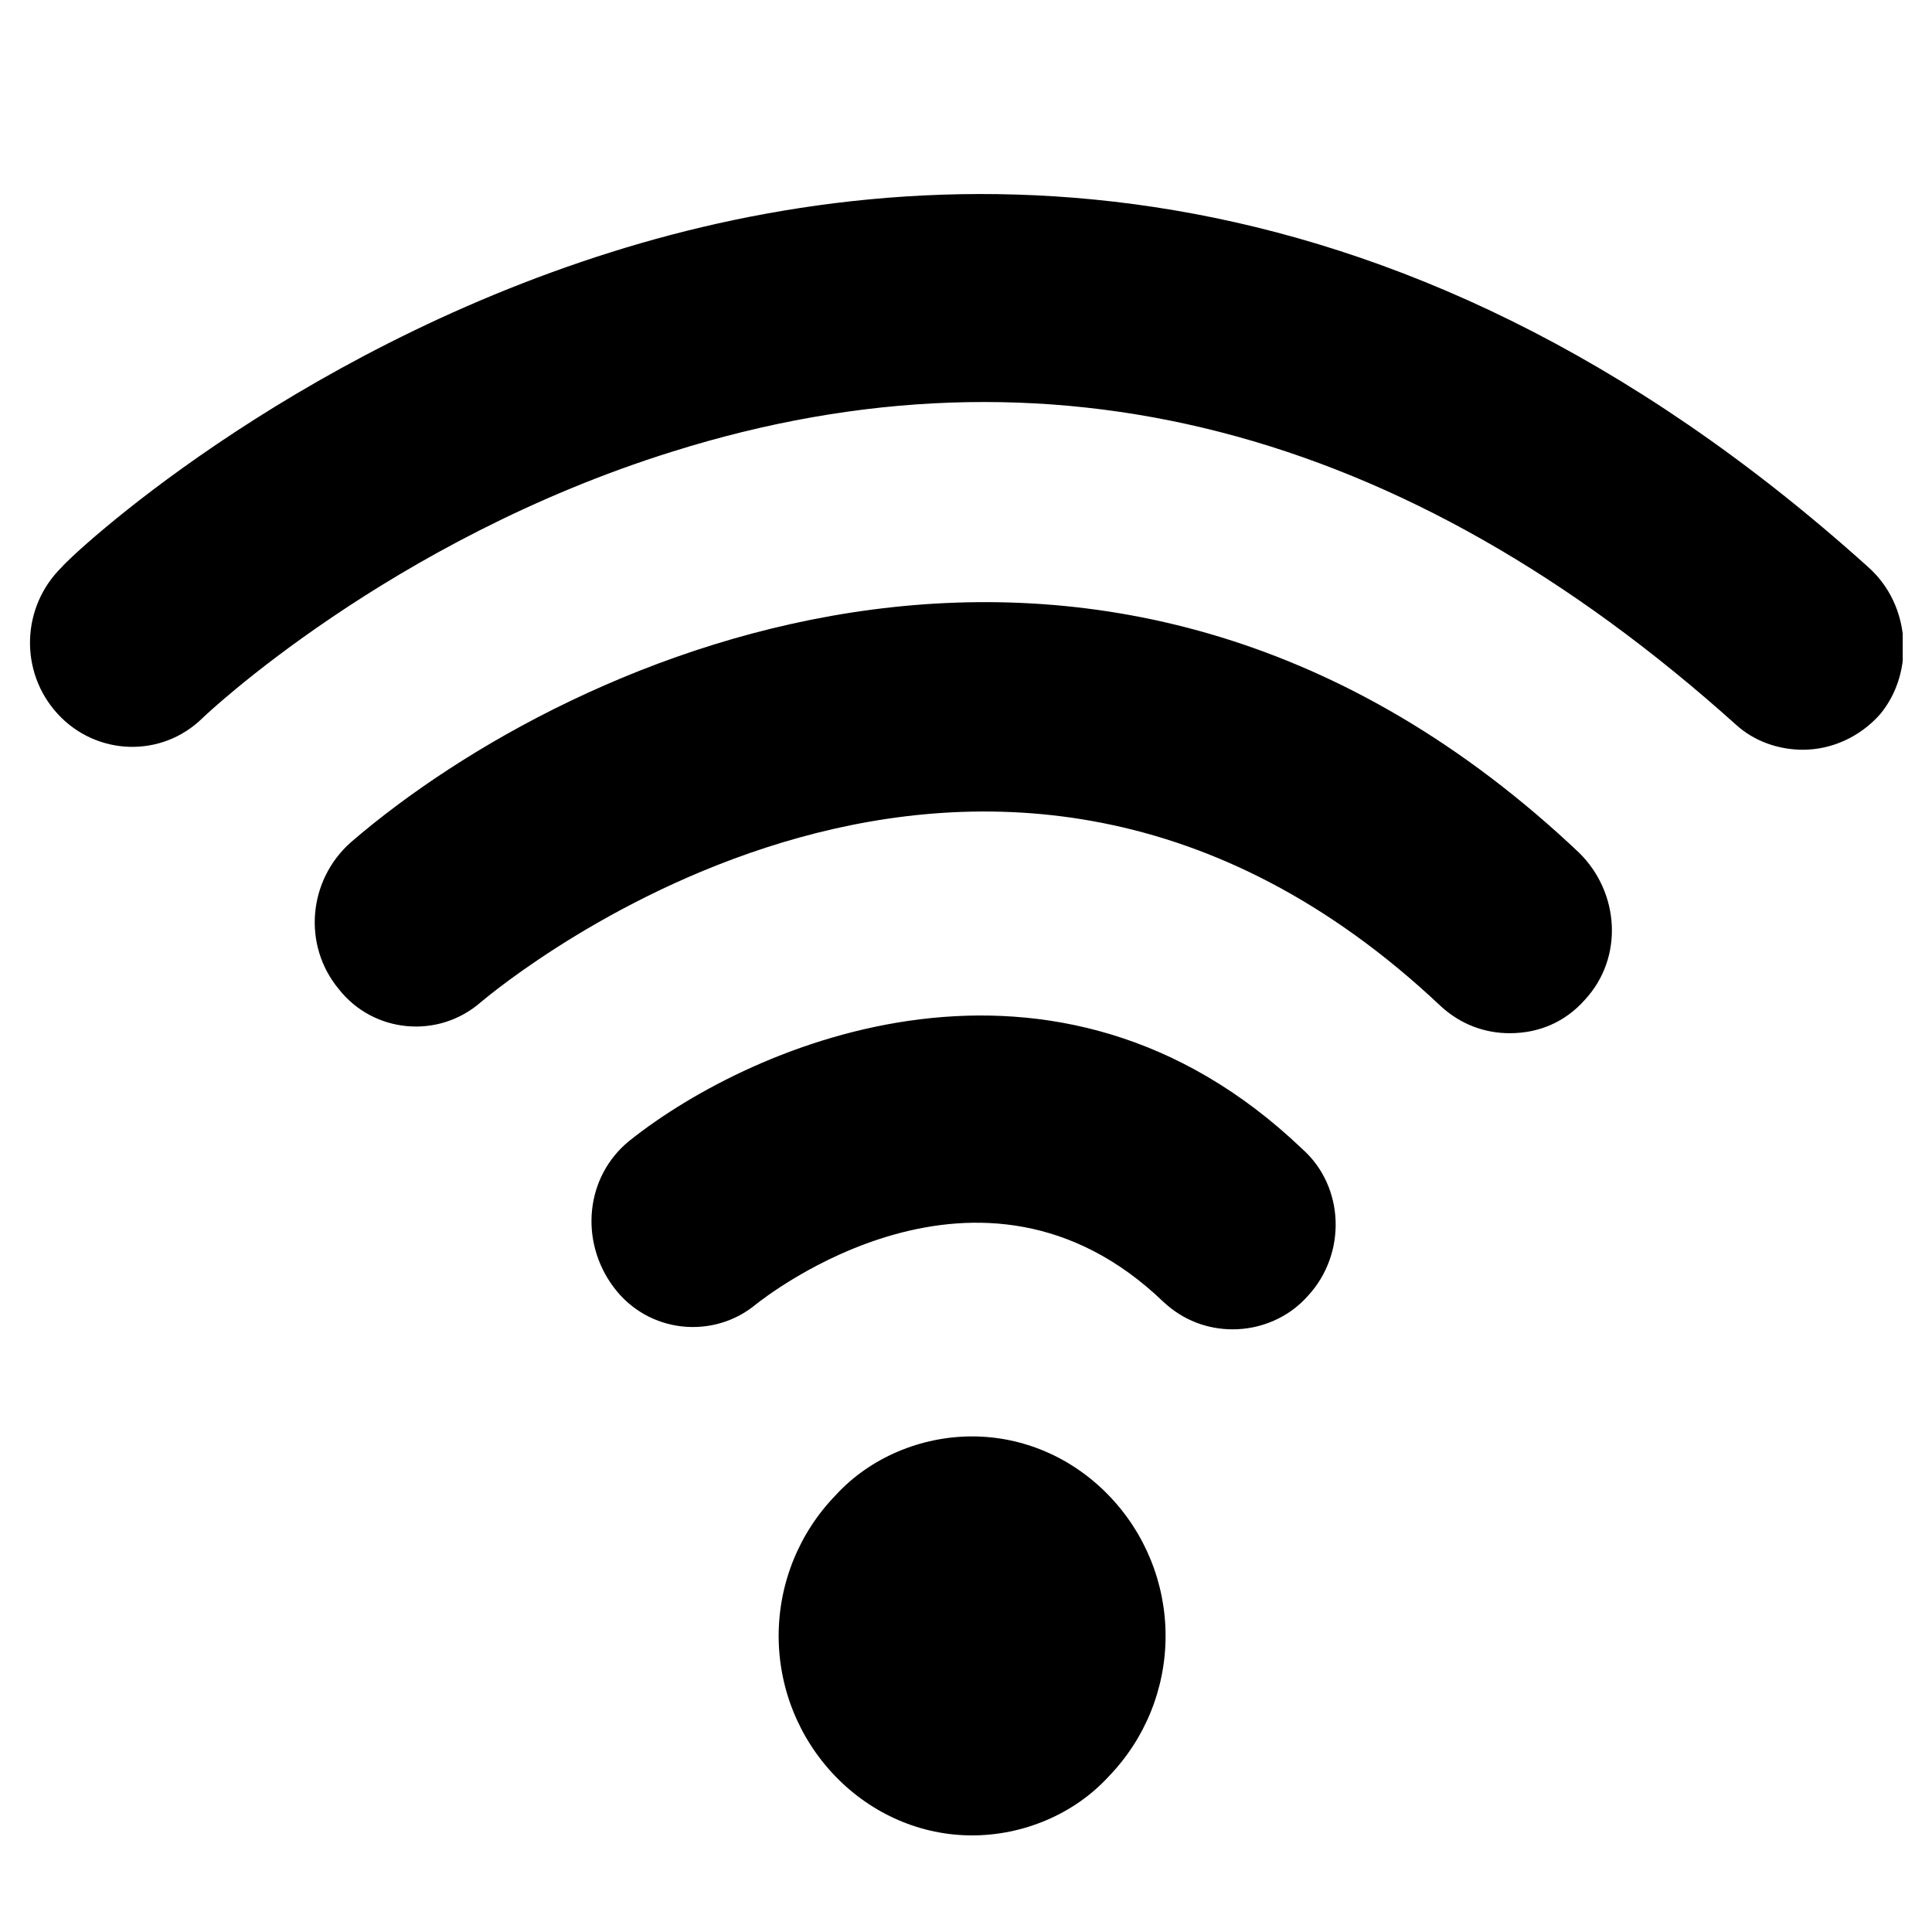 <svg width="26" height="26" viewBox="0 0 32 33" fill="none" xmlns="http://www.w3.org/2000/svg">
<rect width="32" height="33" fill="none"/>
<g id="new-wifi" clip-path="url(#clip0_0_1)">
<path id="Vector" d="M26.47 14.563C27.165 15.245 27.235 16.357 26.574 17.074C26.226 17.468 25.774 17.648 25.287 17.648C24.87 17.648 24.452 17.504 24.104 17.181C16.383 9.9 8.07 16.823 7.722 17.11C6.991 17.756 5.878 17.648 5.287 16.895C4.661 16.141 4.765 15.029 5.496 14.384C9.287 11.12 18.47 6.995 26.47 14.563ZM16.104 24.535C15.235 24.535 14.365 24.893 13.774 25.539C13.148 26.185 12.8 27.046 12.8 27.942C12.8 28.839 13.148 29.7 13.774 30.346C14.4 30.991 15.235 31.35 16.104 31.35C16.974 31.35 17.843 30.991 18.435 30.346C19.061 29.7 19.409 28.839 19.409 27.942C19.409 27.046 19.061 26.185 18.435 25.539C17.809 24.893 16.974 24.535 16.104 24.535ZM31.409 9.685C23.165 2.26 15.2 2.654 9.948 4.304C4.348 6.062 0.696 9.505 0.557 9.685C-0.139 10.366 -0.174 11.478 0.487 12.196C1.148 12.913 2.261 12.949 2.957 12.267C2.991 12.232 6.157 9.219 10.991 7.712C17.391 5.703 23.478 7.282 29.148 12.375C29.461 12.662 29.878 12.806 30.296 12.806C30.783 12.806 31.27 12.59 31.617 12.196C32.209 11.478 32.139 10.331 31.409 9.685ZM10.261 19.477C9.496 20.087 9.391 21.199 9.983 21.988C10.574 22.777 11.687 22.885 12.417 22.275C12.557 22.167 16.244 19.226 19.374 22.239C19.722 22.562 20.139 22.706 20.557 22.706C21.009 22.706 21.496 22.526 21.843 22.131C22.504 21.414 22.47 20.266 21.739 19.621C17.53 15.603 12.383 17.791 10.261 19.477Z" fill="black"/>
</g>
<defs>
<clipPath id="clip0_0_1">
<rect width="32" height="33" fill="white"/>
</clipPath>
</defs>
</svg>
